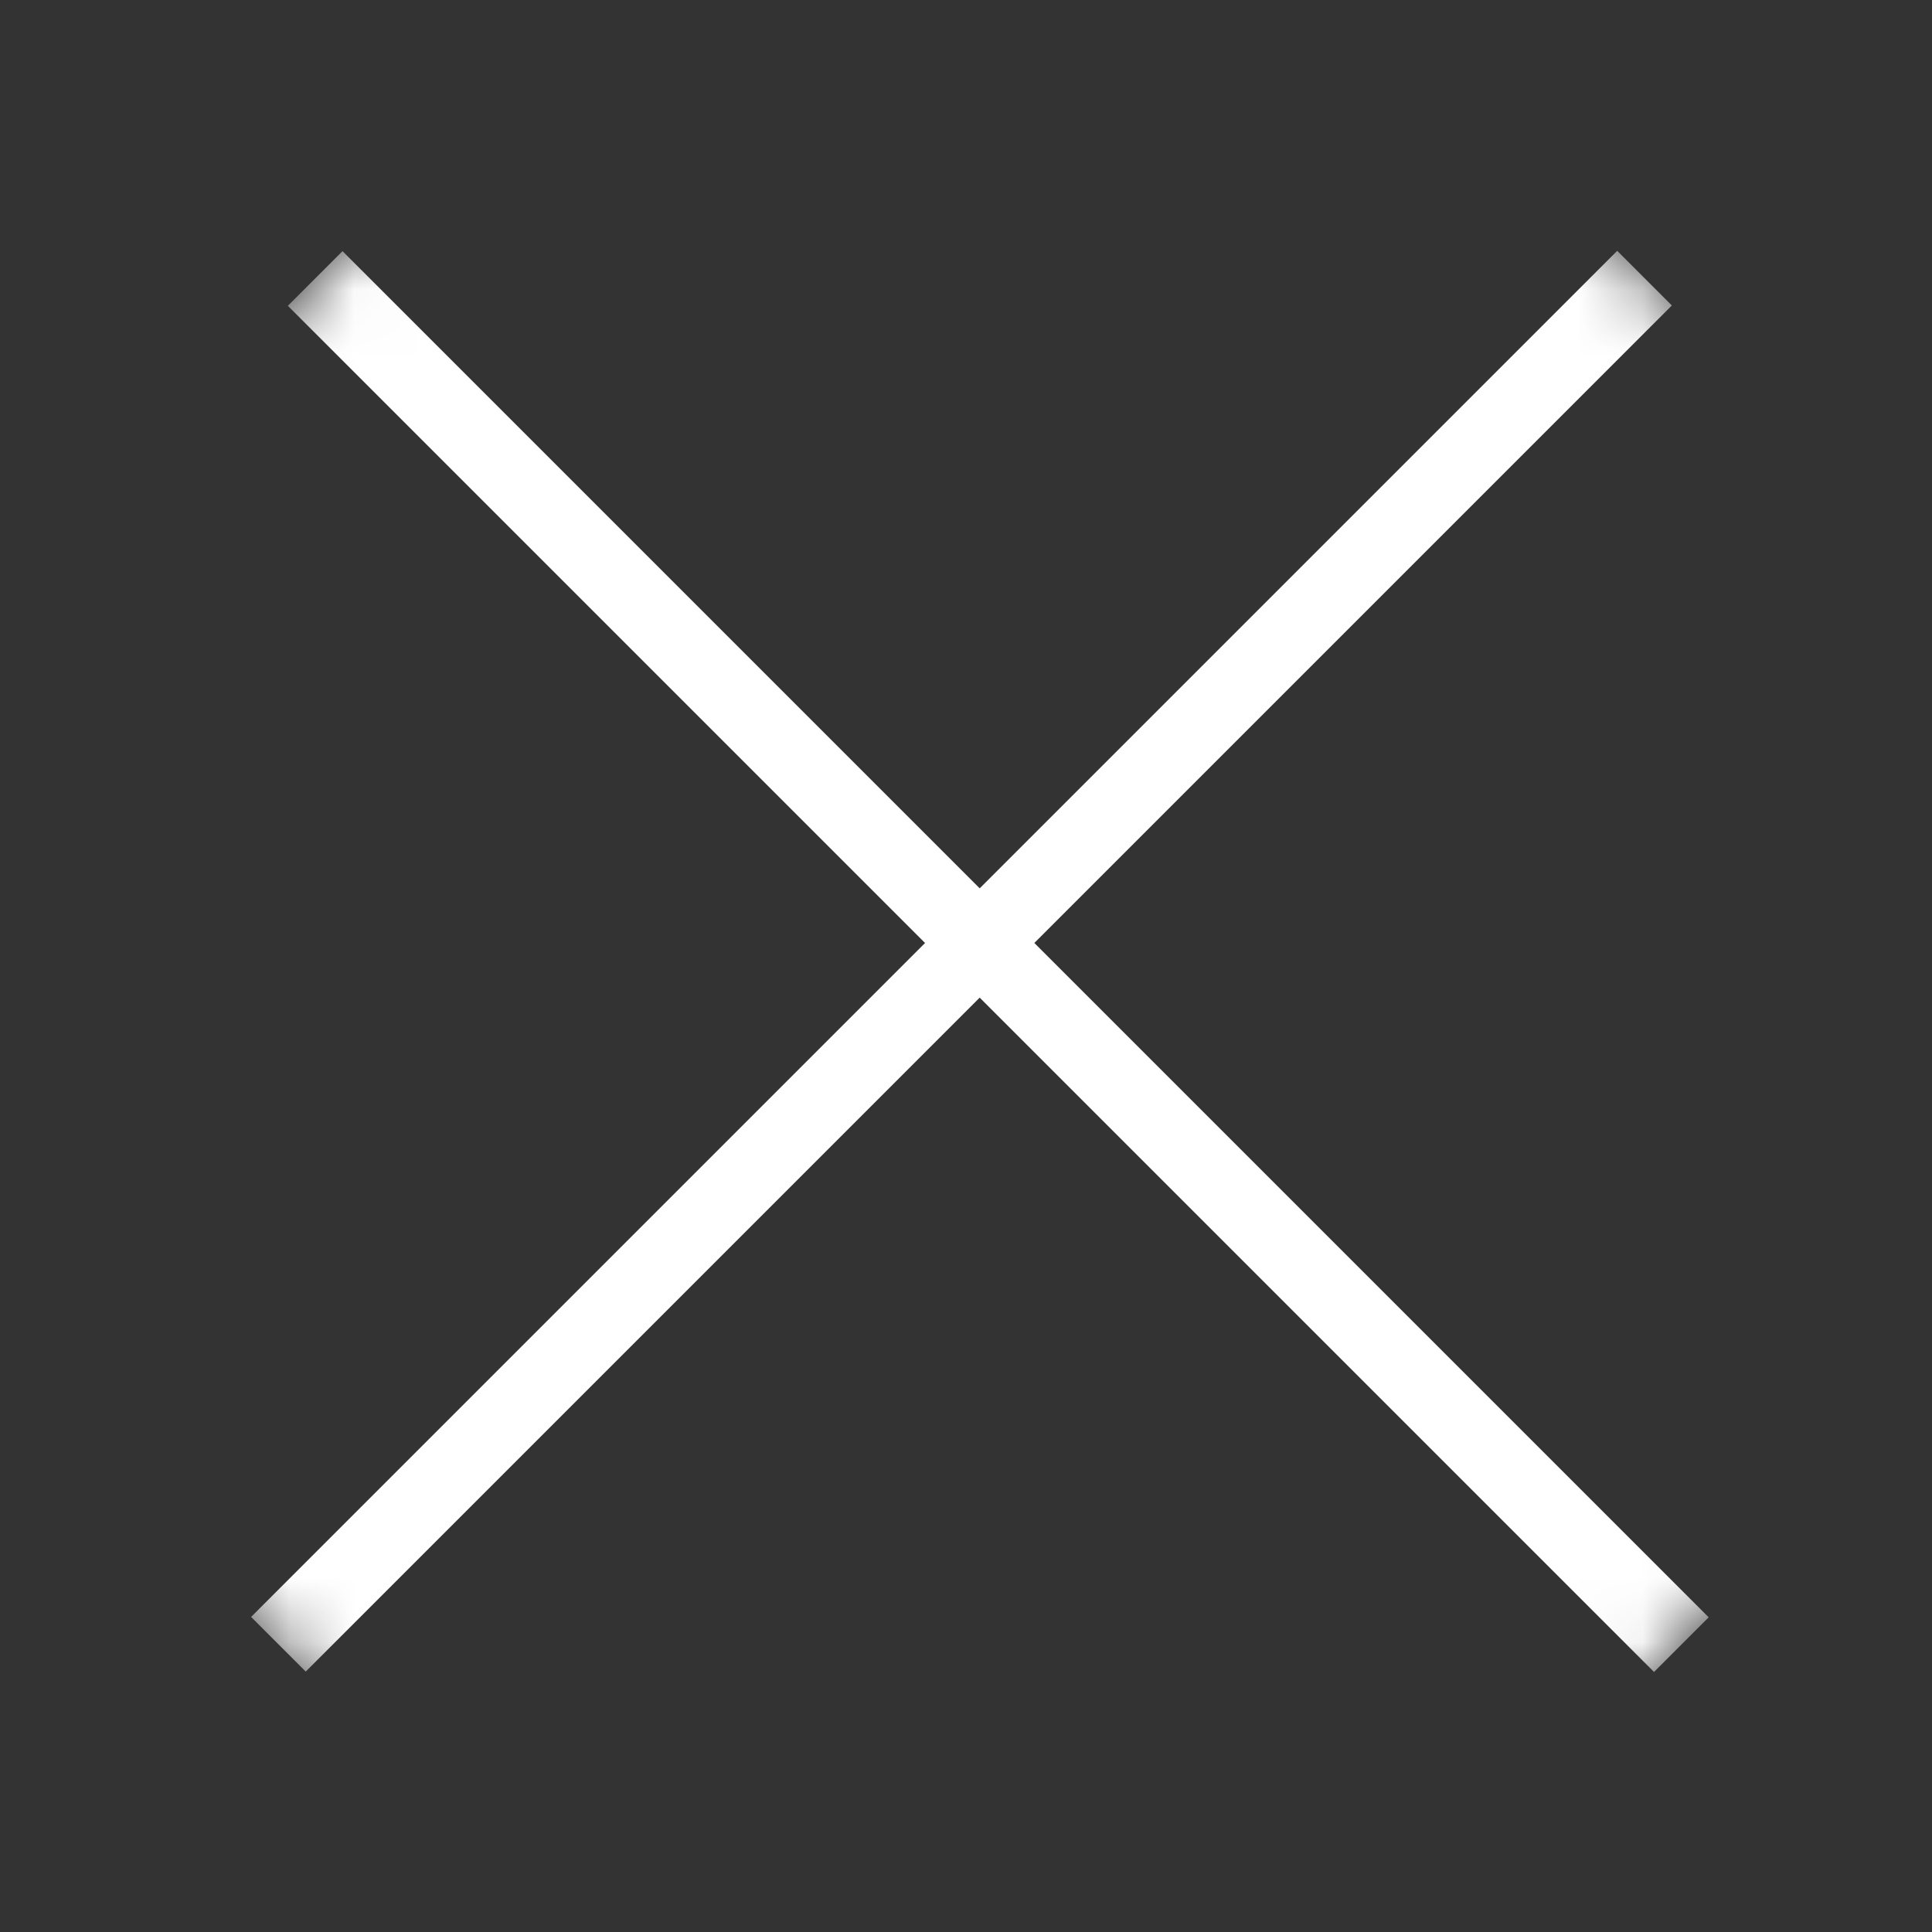 <svg width="30" height="30" viewBox="0 0 30 30" fill="none" xmlns="http://www.w3.org/2000/svg">
<rect x="0" y="0" width="30" height="30" fill="#333333" stroke="none"/>
<mask id="mask0_1161_367" style="mask-type:alpha" maskUnits="userSpaceOnUse" x="0" y="0" width="30" height="30">
<rect width="30" height="30" fill="#D9D9D9"/>
</mask>
<g mask="url(#mask0_1161_367)">
<mask id="mask1_1161_367" style="mask-type:alpha" maskUnits="userSpaceOnUse" x="-6" y="-6" width="43" height="43">
<rect x="15.215" y="36.43" width="30" height="30" transform="rotate(-135 15.215 36.43)" fill="#D9D9D9"/>
</mask>
<g mask="url(#mask1_1161_367)">
<line x1="26.108" y1="25.538" x2="4.894" y2="4.324" stroke="white" stroke-width="1.2"/>
<line x1="25.536" y1="4.319" x2="4.323" y2="25.532" stroke="white" stroke-width="1.2"/>
</g>
</g>
</svg>

